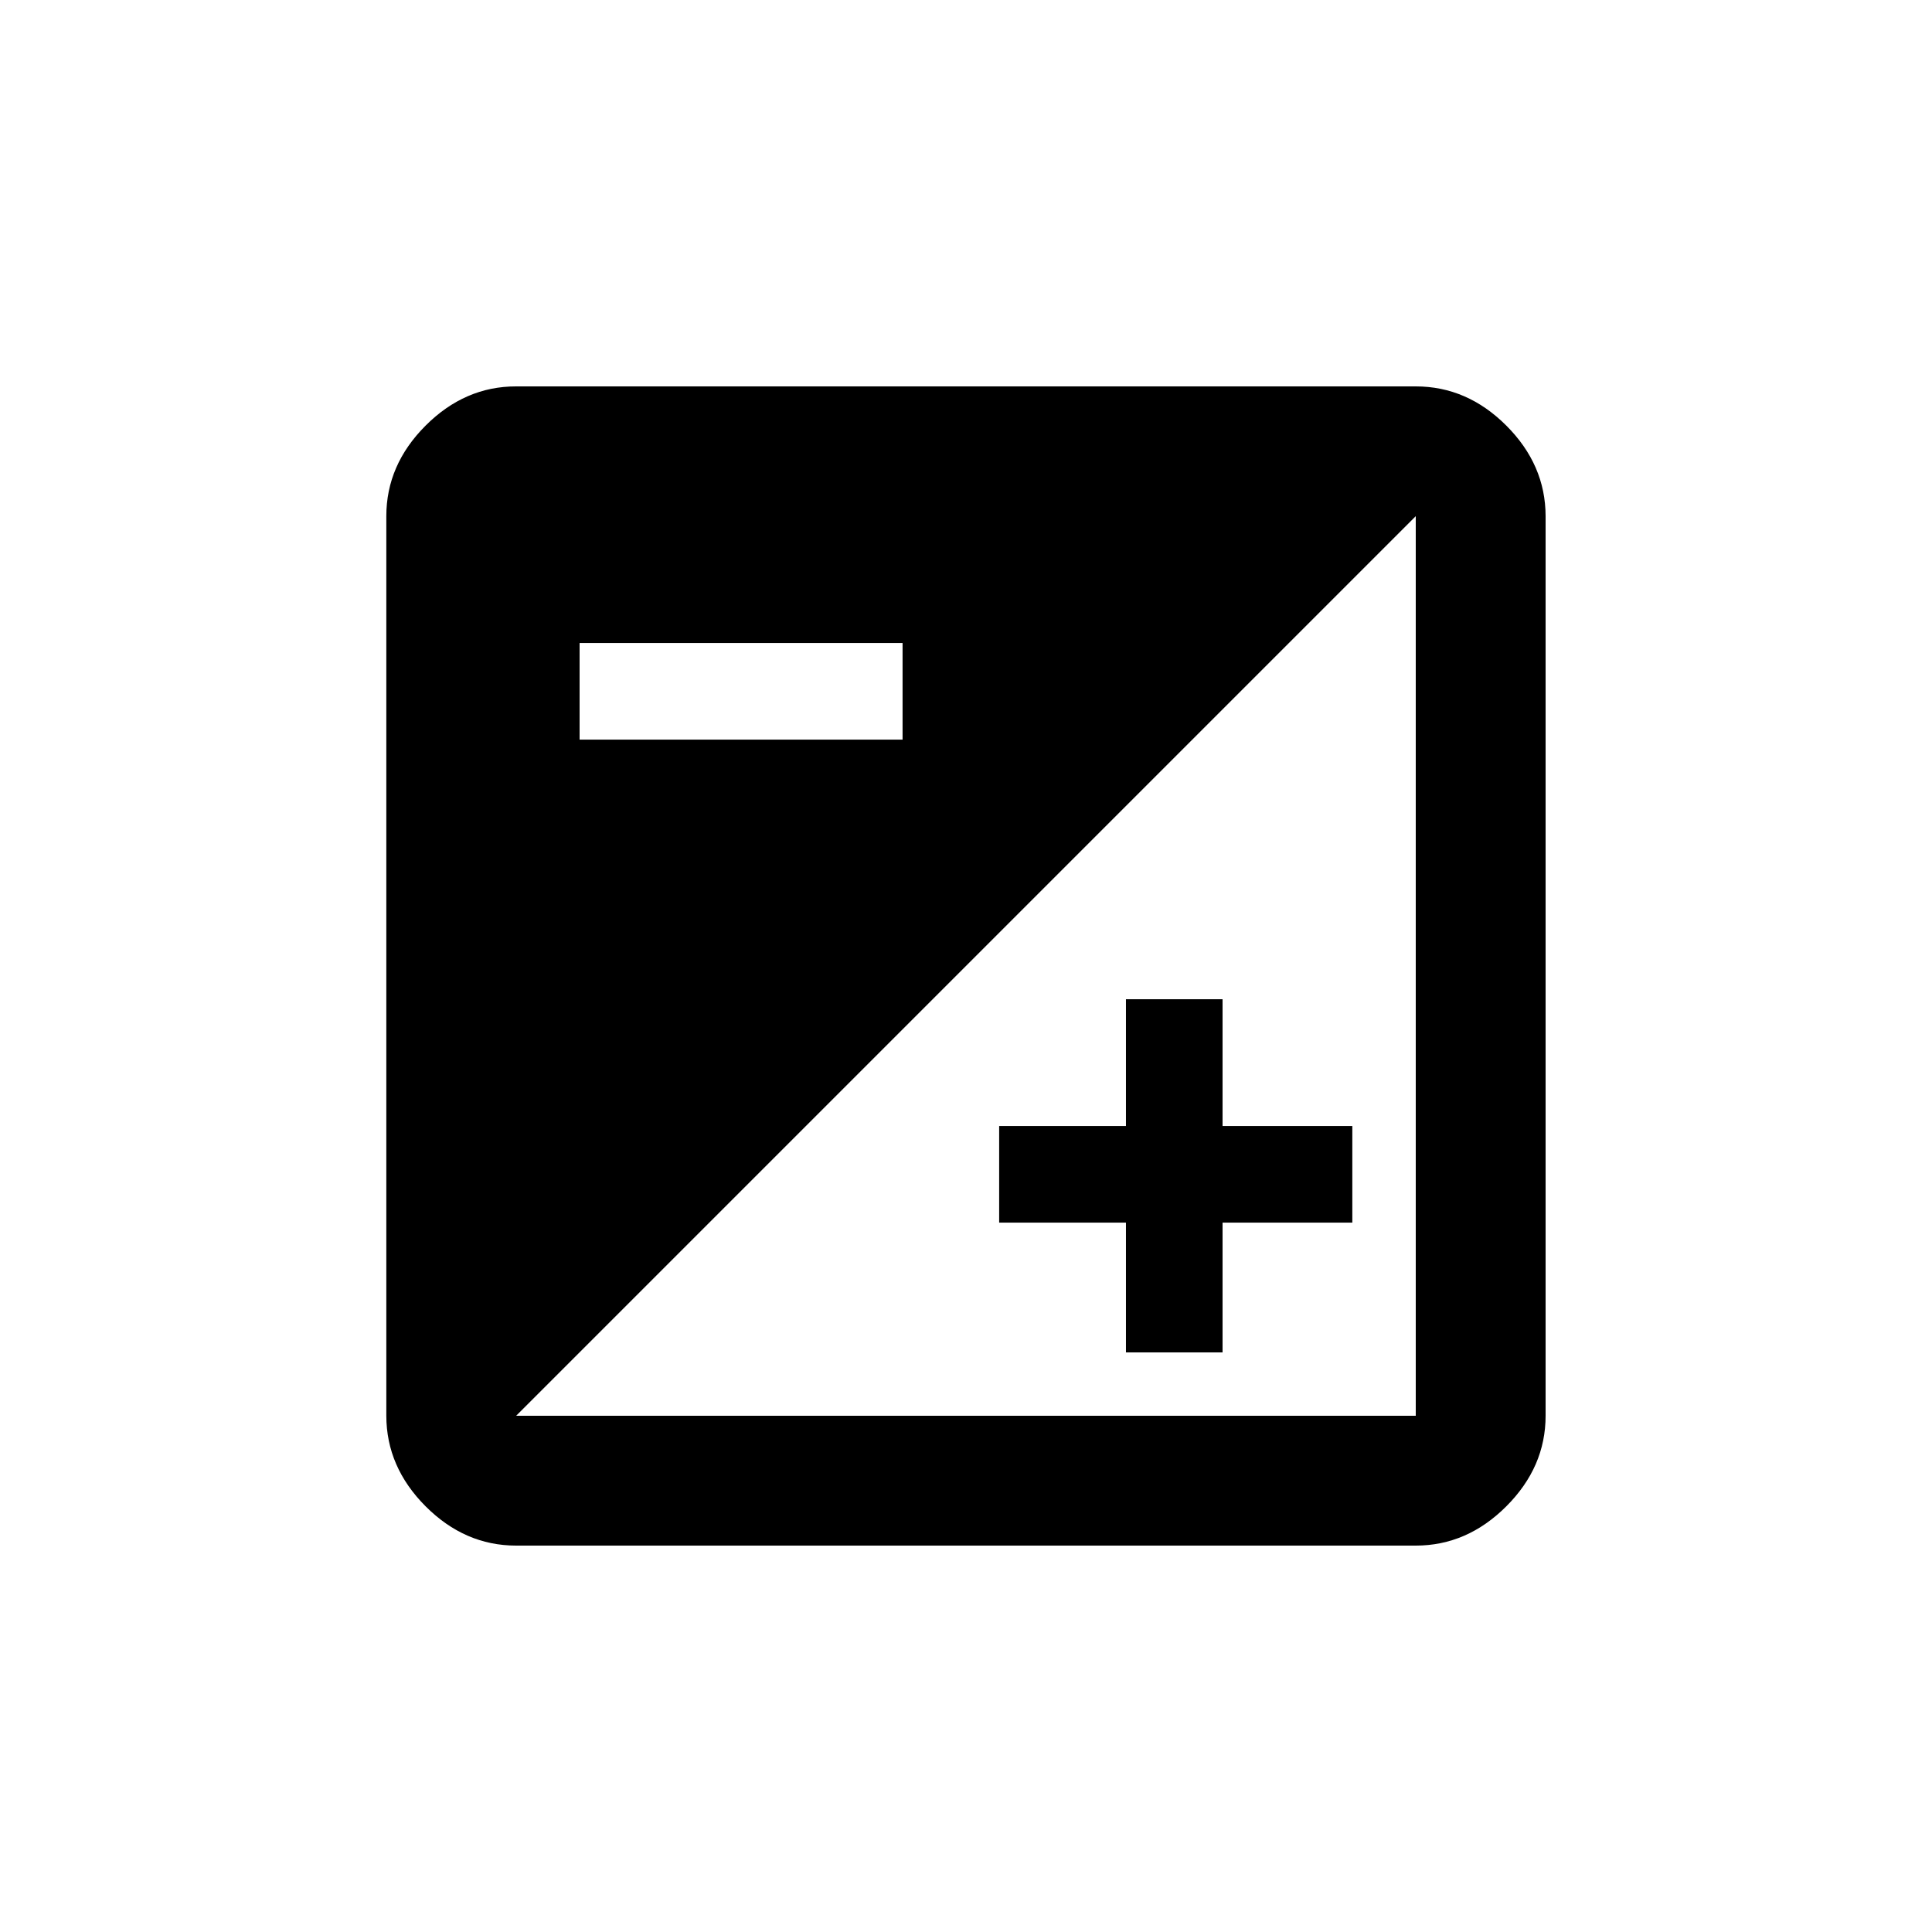 <!-- Generated by IcoMoon.io -->
<svg version="1.1" xmlns="http://www.w3.org/2000/svg" width="24" height="24" viewBox="0 0 24 24">
<title>exposure</title>
<path d="M13.987 15.188h-1.575v-1.2h1.575v-1.575h1.2v1.575h1.612v1.2h-1.612v1.612h-1.2v-1.612zM17.587 17.587v-11.175l-11.175 11.175h11.175zM7.2 7.988v1.2h4.012v-1.2h-4.012zM17.587 4.8q0.638 0 1.125 0.487t0.488 1.125v11.175q0 0.637-0.488 1.125t-1.125 0.488h-11.175q-0.638 0-1.125-0.488t-0.488-1.125v-11.175q0-0.637 0.488-1.125t1.125-0.487h11.175z"></path>
</svg>
